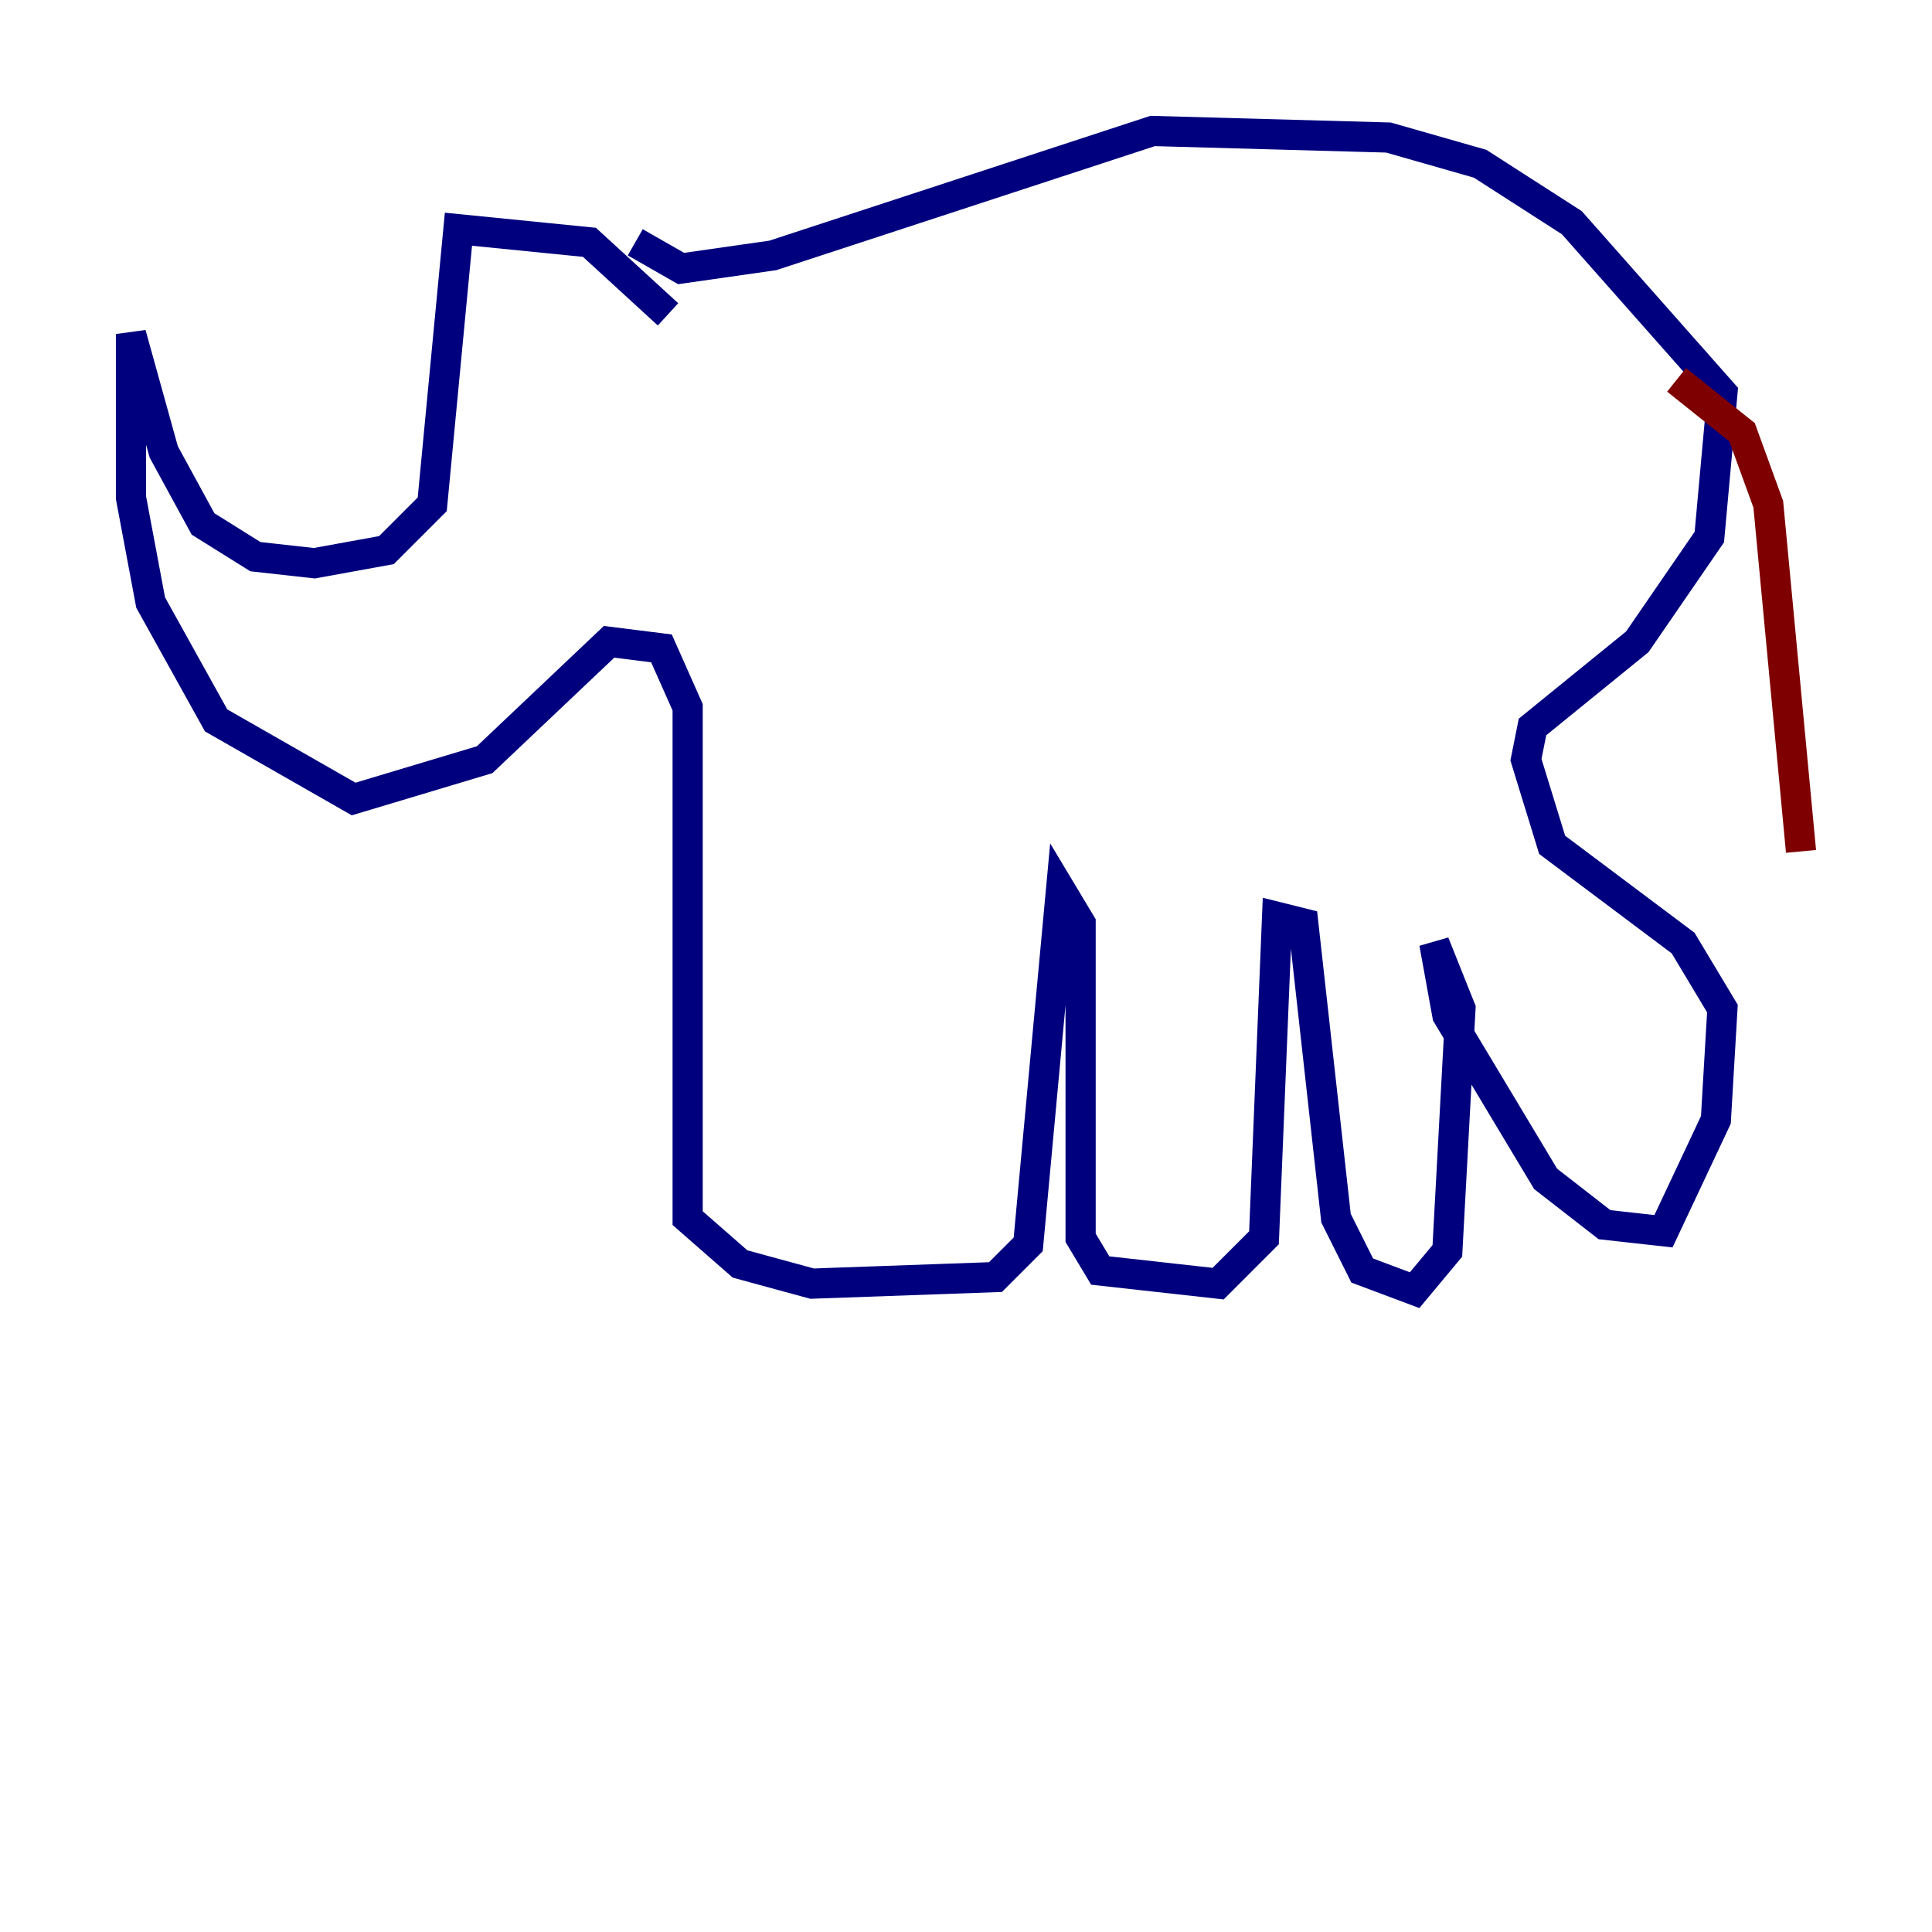 <?xml version="1.0" encoding="utf-8" ?>
<svg baseProfile="tiny" height="128" version="1.2" viewBox="0,0,128,128" width="128" xmlns="http://www.w3.org/2000/svg" xmlns:ev="http://www.w3.org/2001/xml-events" xmlns:xlink="http://www.w3.org/1999/xlink"><defs /><polyline fill="none" points="44.258,20.827 39.051,16.054 30.373,15.186 28.637,33.41 25.6,36.447 20.827,37.315 16.922,36.881 13.451,34.712 10.848,29.939 8.678,22.129 8.678,32.976 9.98,39.919 14.319,47.729 23.43,52.936 32.108,50.332 40.352,42.522 43.824,42.956 45.559,46.861 45.559,80.705 49.031,83.742 53.803,85.044 65.953,84.61 68.122,82.441 70.291,59.01 71.593,61.18 71.593,82.007 72.895,84.176 80.705,85.044 83.742,82.007 84.61,60.746 86.346,61.18 88.515,80.705 90.251,84.176 93.722,85.478 95.891,82.875 96.759,66.82 95.024,62.481 95.891,67.254 102.4,78.102 106.305,81.139 110.21,81.573 113.681,74.197 114.115,66.82 111.512,62.481 102.834,55.973 101.098,50.332 101.532,48.163 108.475,42.522 113.248,35.58 114.115,26.034 104.136,14.752 98.061,10.848 91.986,9.112 76.366,8.678 51.2,16.922 45.125,17.79 42.088,16.054" stroke="#00007f" stroke-width="2" /><polyline fill="none" points="111.078,25.166 115.417,28.637 117.153,33.41 119.322,56.407" stroke="#7f0000" stroke-width="2" /></svg>